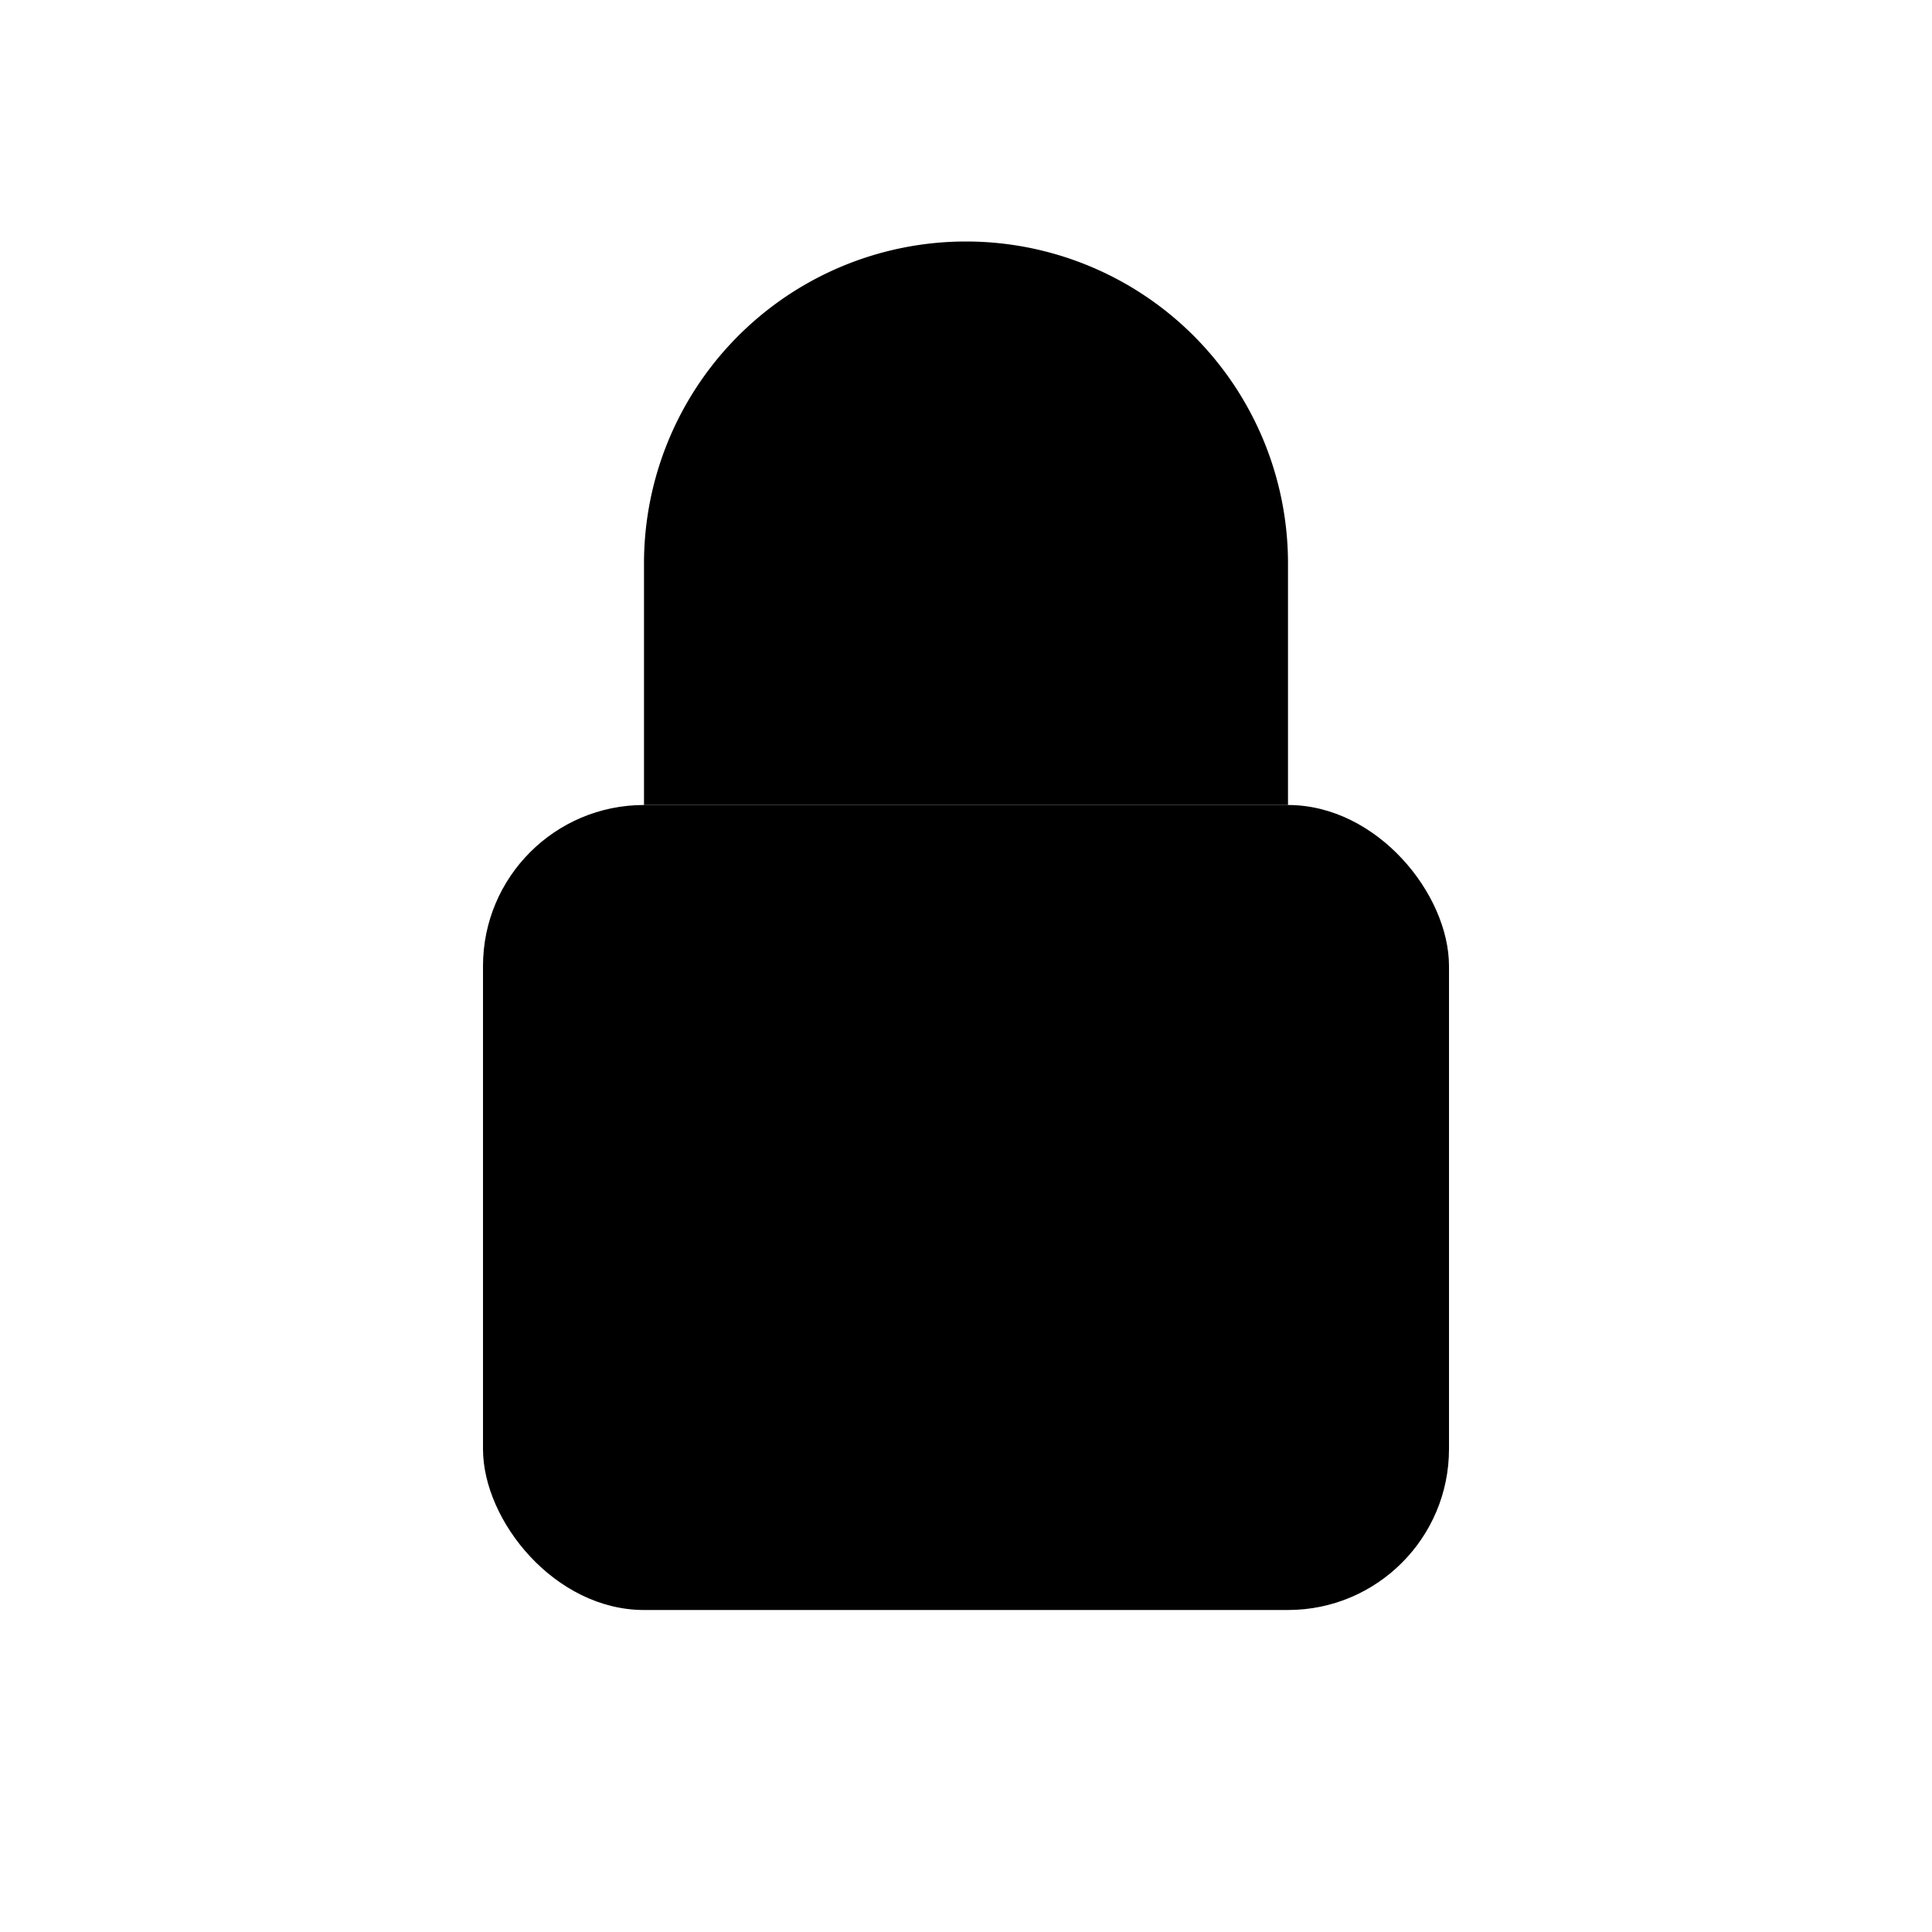<svg xmlns="http://www.w3.org/2000/svg" viewBox="0 0 24 24" width="24" height="24" fill="currentColor">
  <rect x="6" y="10" width="12" height="10" rx="2" ry="2"></rect>
  <path d="M8 10V7a4 4 0 1 1 8 0v3"></path>
</svg>

